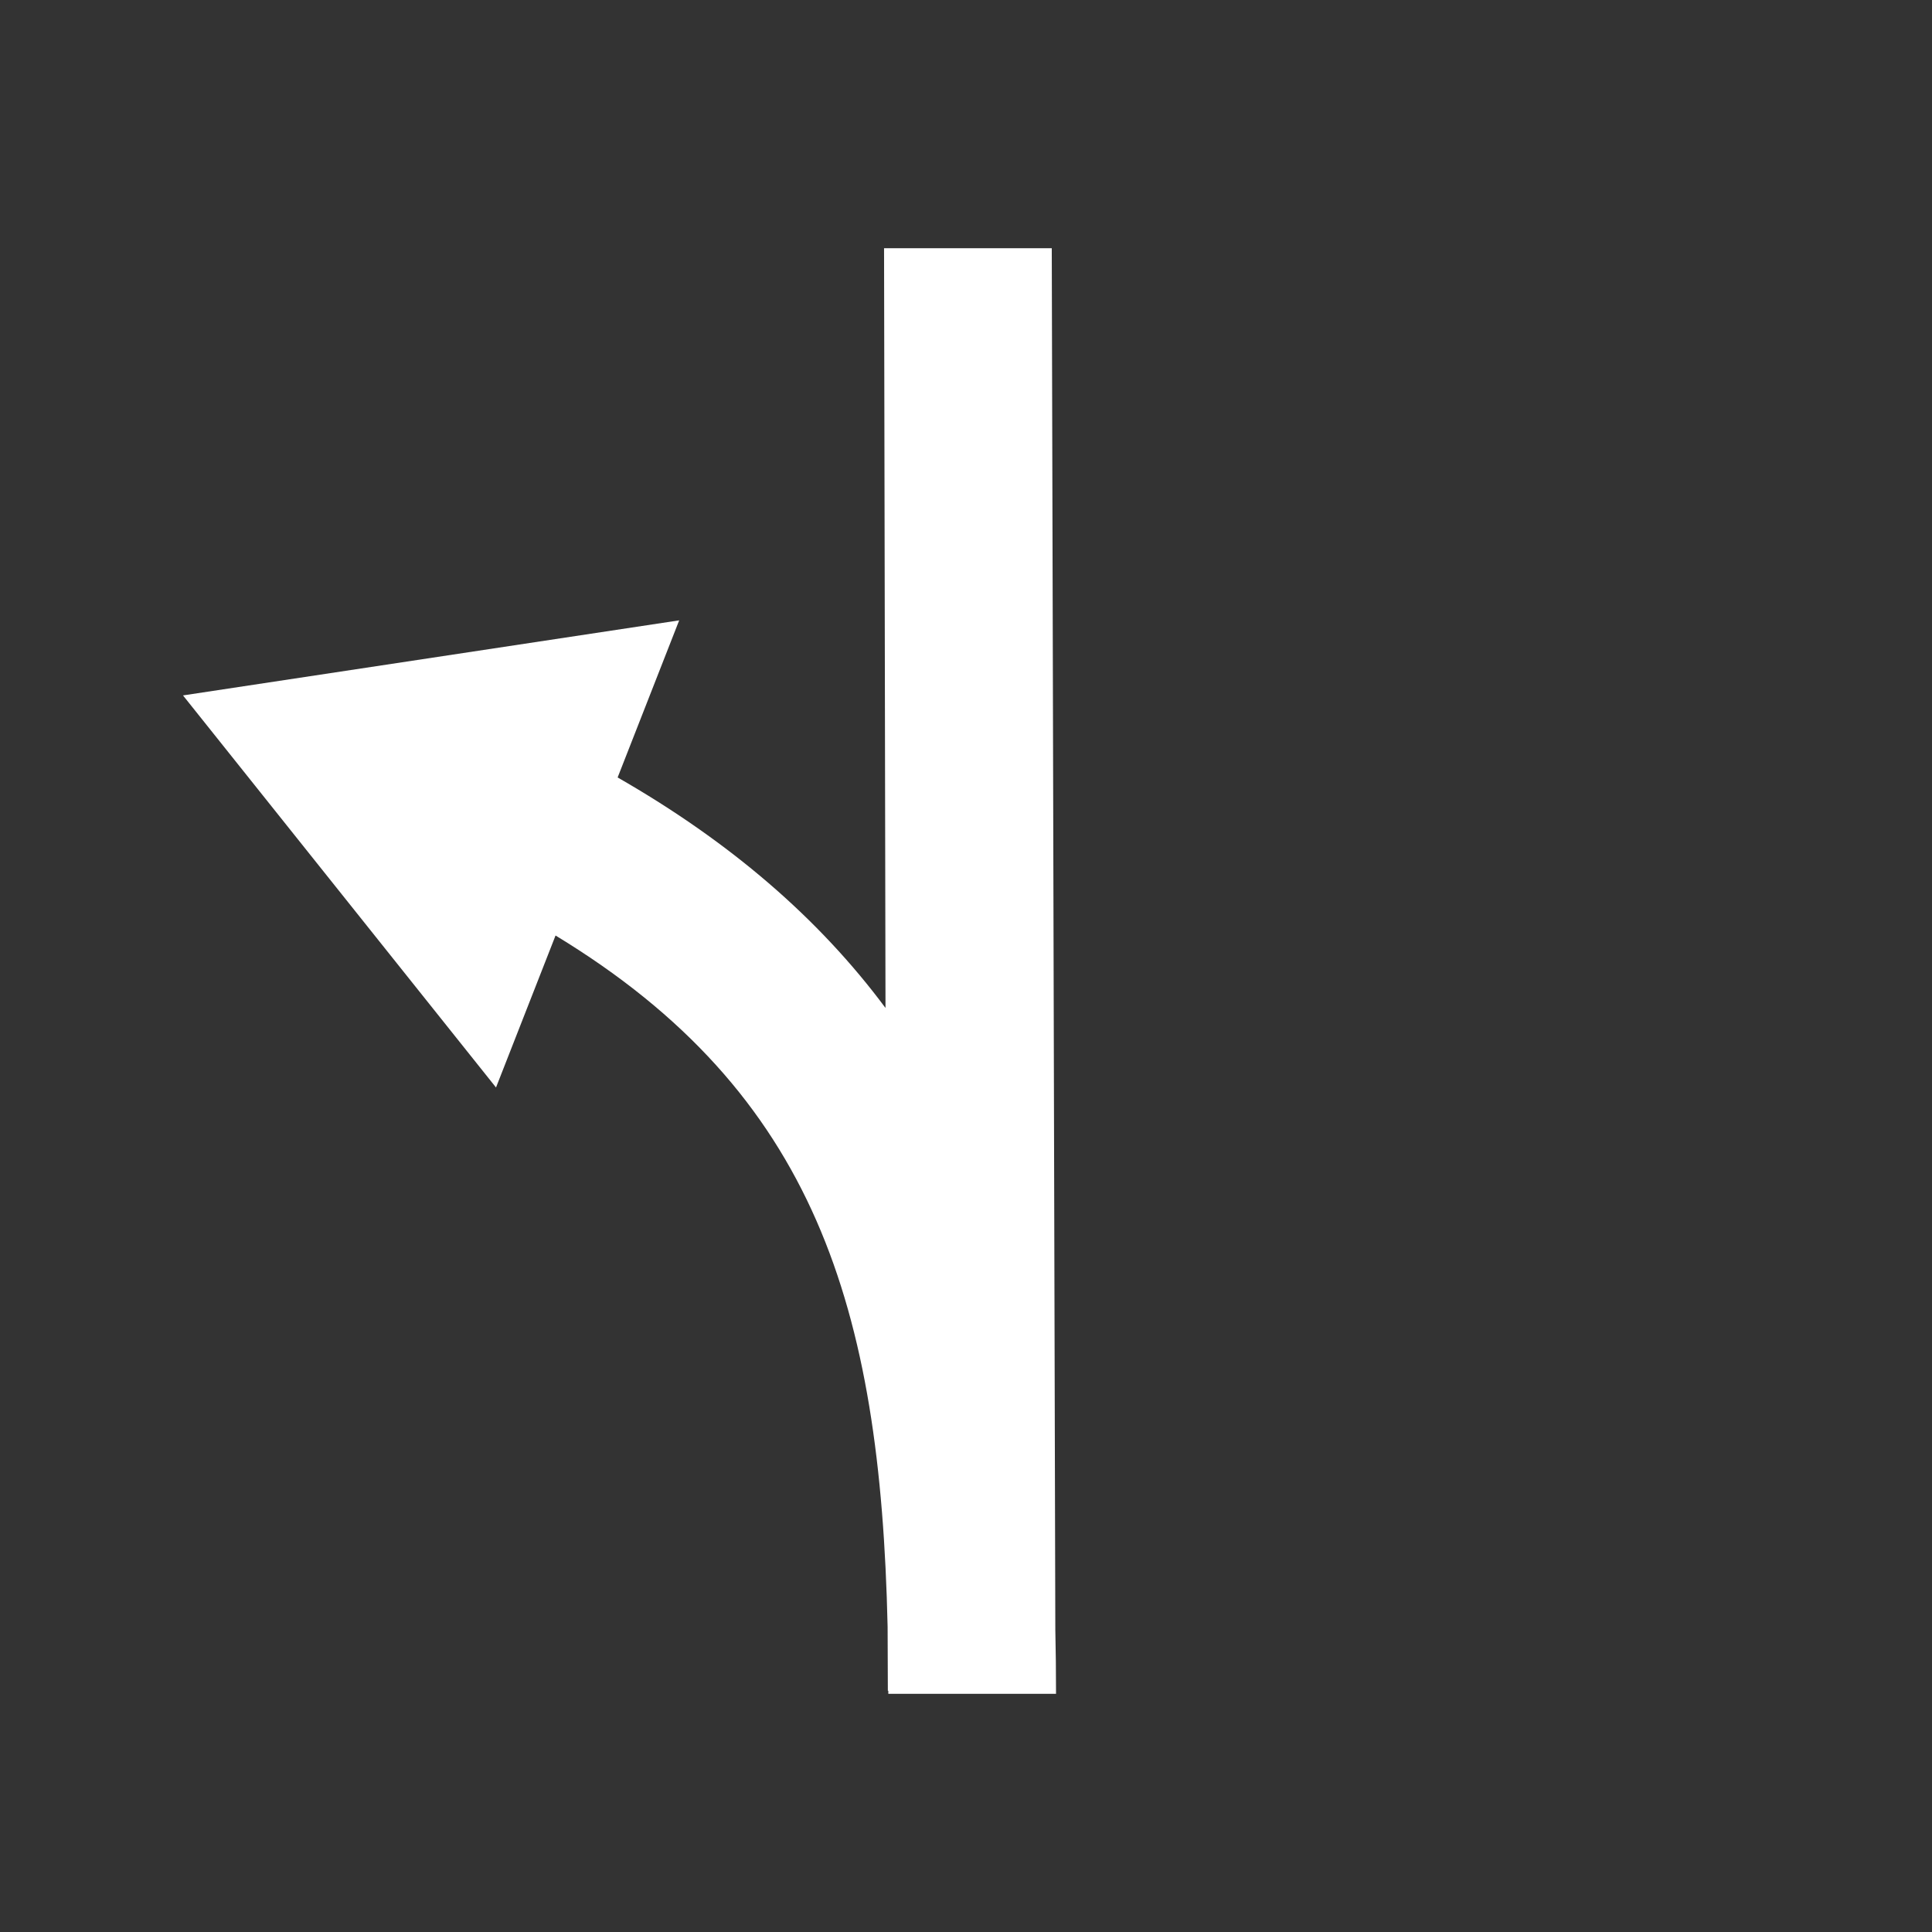 <svg id="quitter-rampe-gauche" xmlns="http://www.w3.org/2000/svg" width="8in" height="8in" viewBox="0 0 576 576">
  <rect x="0" y="0" width="576" height="576" fill="#333333" stroke="none"/>
  <defs>
    <style>
      .cls-1 {
        fill: #fff;
      }
    </style>
  </defs>
  <title>quitter-rampe-gauche</title>
  <path class="cls-1" d="M313.57,74h-50L264,300.51c-19.89-26.76-46.33-49.5-79.86-68.72l18.35-46.84L54.56,207.33l93.32,116.89,17.75-45.31c77.48,47,96.87,110.92,99,206.07l.07,19.11h.14c0,.3,0,.6,0,.9h50q0-9.8-.21-19.09Z"/>
</svg>
